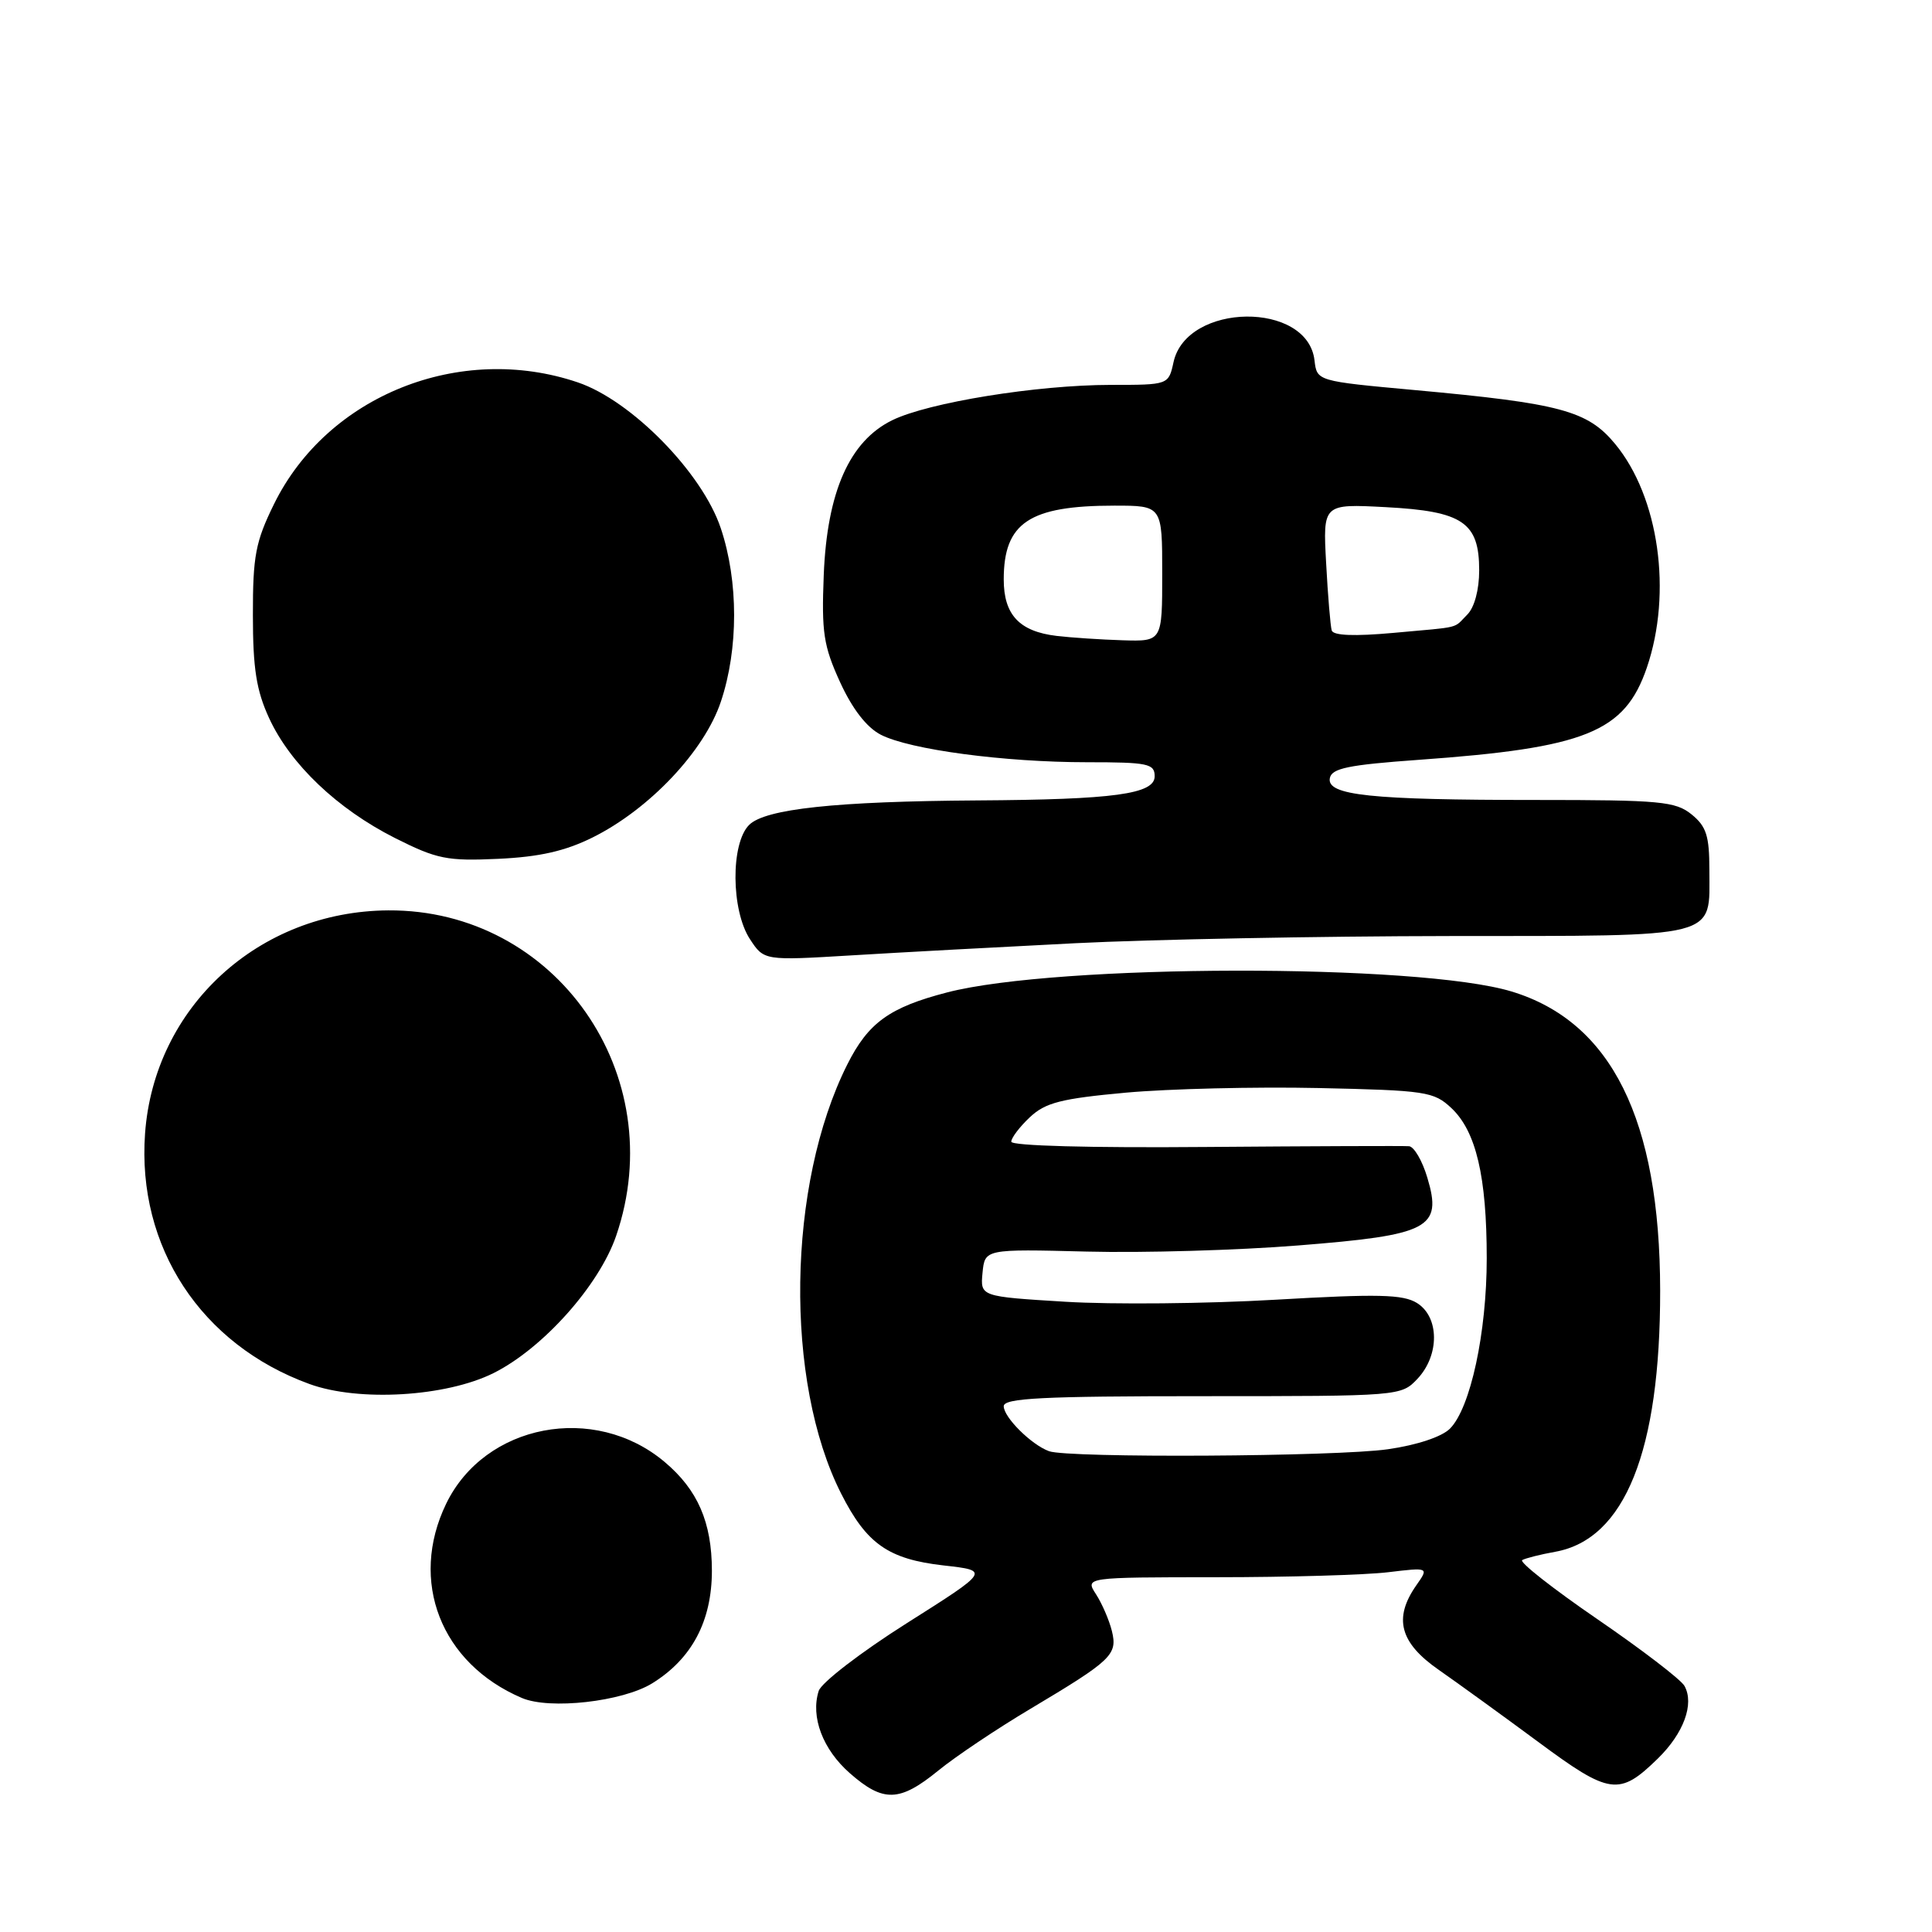 <?xml version="1.0" encoding="UTF-8" standalone="no"?>
<!DOCTYPE svg PUBLIC "-//W3C//DTD SVG 1.1//EN" "http://www.w3.org/Graphics/SVG/1.1/DTD/svg11.dtd" >
<svg xmlns="http://www.w3.org/2000/svg" xmlns:xlink="http://www.w3.org/1999/xlink" version="1.1" viewBox="0 0 256 256">
 <g >
 <path fill="currentColor"
d=" M 124.33 234.61 C 126.62 232.74 132.10 229.07 136.50 226.45 C 147.35 219.98 148.10 219.26 147.33 216.11 C 146.97 214.67 146.03 212.49 145.23 211.25 C 143.77 209.00 143.77 209.00 161.13 208.99 C 170.69 208.99 180.94 208.69 183.92 208.33 C 189.34 207.68 189.34 207.68 187.67 210.06 C 184.61 214.43 185.48 217.68 190.65 221.27 C 193.20 223.05 199.13 227.34 203.82 230.81 C 213.31 237.84 214.56 238.01 219.67 233.02 C 223.10 229.67 224.53 225.77 223.20 223.39 C 222.73 222.55 217.52 218.56 211.62 214.52 C 205.73 210.48 201.27 206.97 201.70 206.72 C 202.14 206.47 204.11 205.97 206.07 205.62 C 215.31 203.96 220.00 192.28 219.98 171.00 C 219.95 148.34 213.52 135.39 200.30 131.38 C 187.98 127.64 140.07 127.72 125.50 131.50 C 117.86 133.48 115.05 135.51 112.27 141.05 C 104.28 156.97 103.91 183.03 111.46 197.92 C 114.83 204.58 117.72 206.60 125.04 207.43 C 131.16 208.12 131.16 208.12 120.14 215.09 C 114.07 218.93 108.83 222.96 108.48 224.06 C 107.39 227.50 109.02 231.81 112.61 234.96 C 117.04 238.85 119.20 238.79 124.33 234.61 Z  M 86.42 223.05 C 91.69 219.79 94.33 214.79 94.33 208.11 C 94.32 201.70 92.45 197.40 88.06 193.71 C 78.76 185.88 64.25 188.66 59.12 199.25 C 54.16 209.50 58.41 220.41 69.15 224.99 C 72.84 226.57 82.48 225.48 86.42 223.05 Z  M 65.40 181.94 C 71.93 178.68 79.38 170.34 81.64 163.76 C 88.97 142.40 73.62 120.49 51.45 120.63 C 34.27 120.74 20.43 133.44 19.22 150.20 C 18.14 165.22 26.64 178.17 41.01 183.39 C 47.55 185.77 59.11 185.08 65.40 181.94 Z  M 142.50 124.98 C 152.40 124.48 174.73 124.05 192.13 124.03 C 228.28 124.00 226.50 124.45 226.50 115.26 C 226.50 110.75 226.10 109.50 224.14 107.91 C 222.01 106.19 220.01 106.00 203.53 106.00 C 181.58 106.00 175.78 105.39 176.21 103.11 C 176.46 101.80 178.66 101.35 188.01 100.68 C 210.13 99.10 215.28 97.02 218.21 88.48 C 221.61 78.54 219.82 65.84 214.01 58.82 C 210.37 54.42 206.78 53.45 187.50 51.69 C 174.50 50.50 174.50 50.50 174.18 47.76 C 173.28 39.88 157.24 40.07 155.50 47.98 C 154.84 51.00 154.84 51.00 147.17 51.00 C 137.39 51.01 123.04 53.33 118.23 55.68 C 112.57 58.45 109.59 65.16 109.15 76.20 C 108.85 83.80 109.12 85.58 111.31 90.38 C 112.94 93.94 114.83 96.38 116.70 97.35 C 120.54 99.33 133.06 101.00 144.07 101.00 C 152.11 101.00 153.00 101.19 153.00 102.86 C 153.00 105.22 147.64 105.95 129.50 106.06 C 110.76 106.18 101.39 107.18 99.26 109.31 C 96.80 111.77 96.87 120.62 99.37 124.44 C 101.24 127.29 101.24 127.29 112.87 126.59 C 119.27 126.20 132.60 125.48 142.50 124.98 Z  M 78.50 110.98 C 86.04 107.24 93.33 99.53 95.52 92.97 C 97.86 85.99 97.86 77.01 95.51 70.00 C 93.06 62.65 83.68 53.08 76.57 50.67 C 60.95 45.37 43.37 52.41 36.31 66.79 C 33.86 71.77 33.50 73.66 33.51 81.50 C 33.51 88.59 33.97 91.49 35.66 95.16 C 38.47 101.26 44.69 107.18 52.33 111.04 C 57.90 113.84 59.23 114.11 66.00 113.80 C 71.46 113.55 74.86 112.78 78.50 110.98 Z  M 139.00 192.29 C 136.66 191.44 133.00 187.80 133.00 186.33 C 133.00 185.26 138.13 185.00 159.33 185.00 C 185.55 185.00 185.66 184.99 187.83 182.69 C 190.77 179.55 190.73 174.50 187.75 172.65 C 185.90 171.51 182.60 171.43 169.00 172.22 C 159.93 172.75 147.41 172.87 141.19 172.49 C 129.89 171.80 129.89 171.80 130.19 168.65 C 130.50 165.50 130.50 165.50 144.00 165.84 C 151.43 166.03 164.03 165.67 172.00 165.03 C 189.42 163.65 191.14 162.75 189.13 156.05 C 188.47 153.82 187.38 151.95 186.71 151.88 C 186.04 151.82 173.91 151.87 159.75 151.98 C 144.45 152.11 134.00 151.83 134.00 151.28 C 134.00 150.77 135.11 149.31 136.46 148.04 C 138.52 146.10 140.60 145.57 149.21 144.78 C 154.87 144.27 166.33 143.99 174.67 144.17 C 188.96 144.48 189.99 144.64 192.32 146.83 C 195.59 149.90 197.00 155.91 197.00 166.73 C 197.00 176.58 194.85 186.56 192.13 189.30 C 191.06 190.38 187.76 191.48 183.92 192.03 C 177.12 193.02 141.54 193.22 139.00 192.29 Z  M 140.00 84.26 C 135.07 83.67 133.00 81.46 133.00 76.78 C 133.00 69.26 136.39 67.00 147.65 67.00 C 154.00 67.00 154.00 67.00 154.00 76.00 C 154.00 85.00 154.00 85.00 148.75 84.84 C 145.86 84.75 141.93 84.49 140.00 84.26 Z  M 176.46 83.54 C 176.29 82.97 175.95 78.96 175.72 74.63 C 175.29 66.76 175.29 66.76 183.61 67.20 C 193.83 67.74 196.00 69.21 196.00 75.58 C 196.00 78.14 195.37 80.49 194.43 81.43 C 192.50 83.35 193.86 83.02 184.64 83.86 C 179.47 84.33 176.67 84.22 176.46 83.54 Z "/>
</g>
</svg>